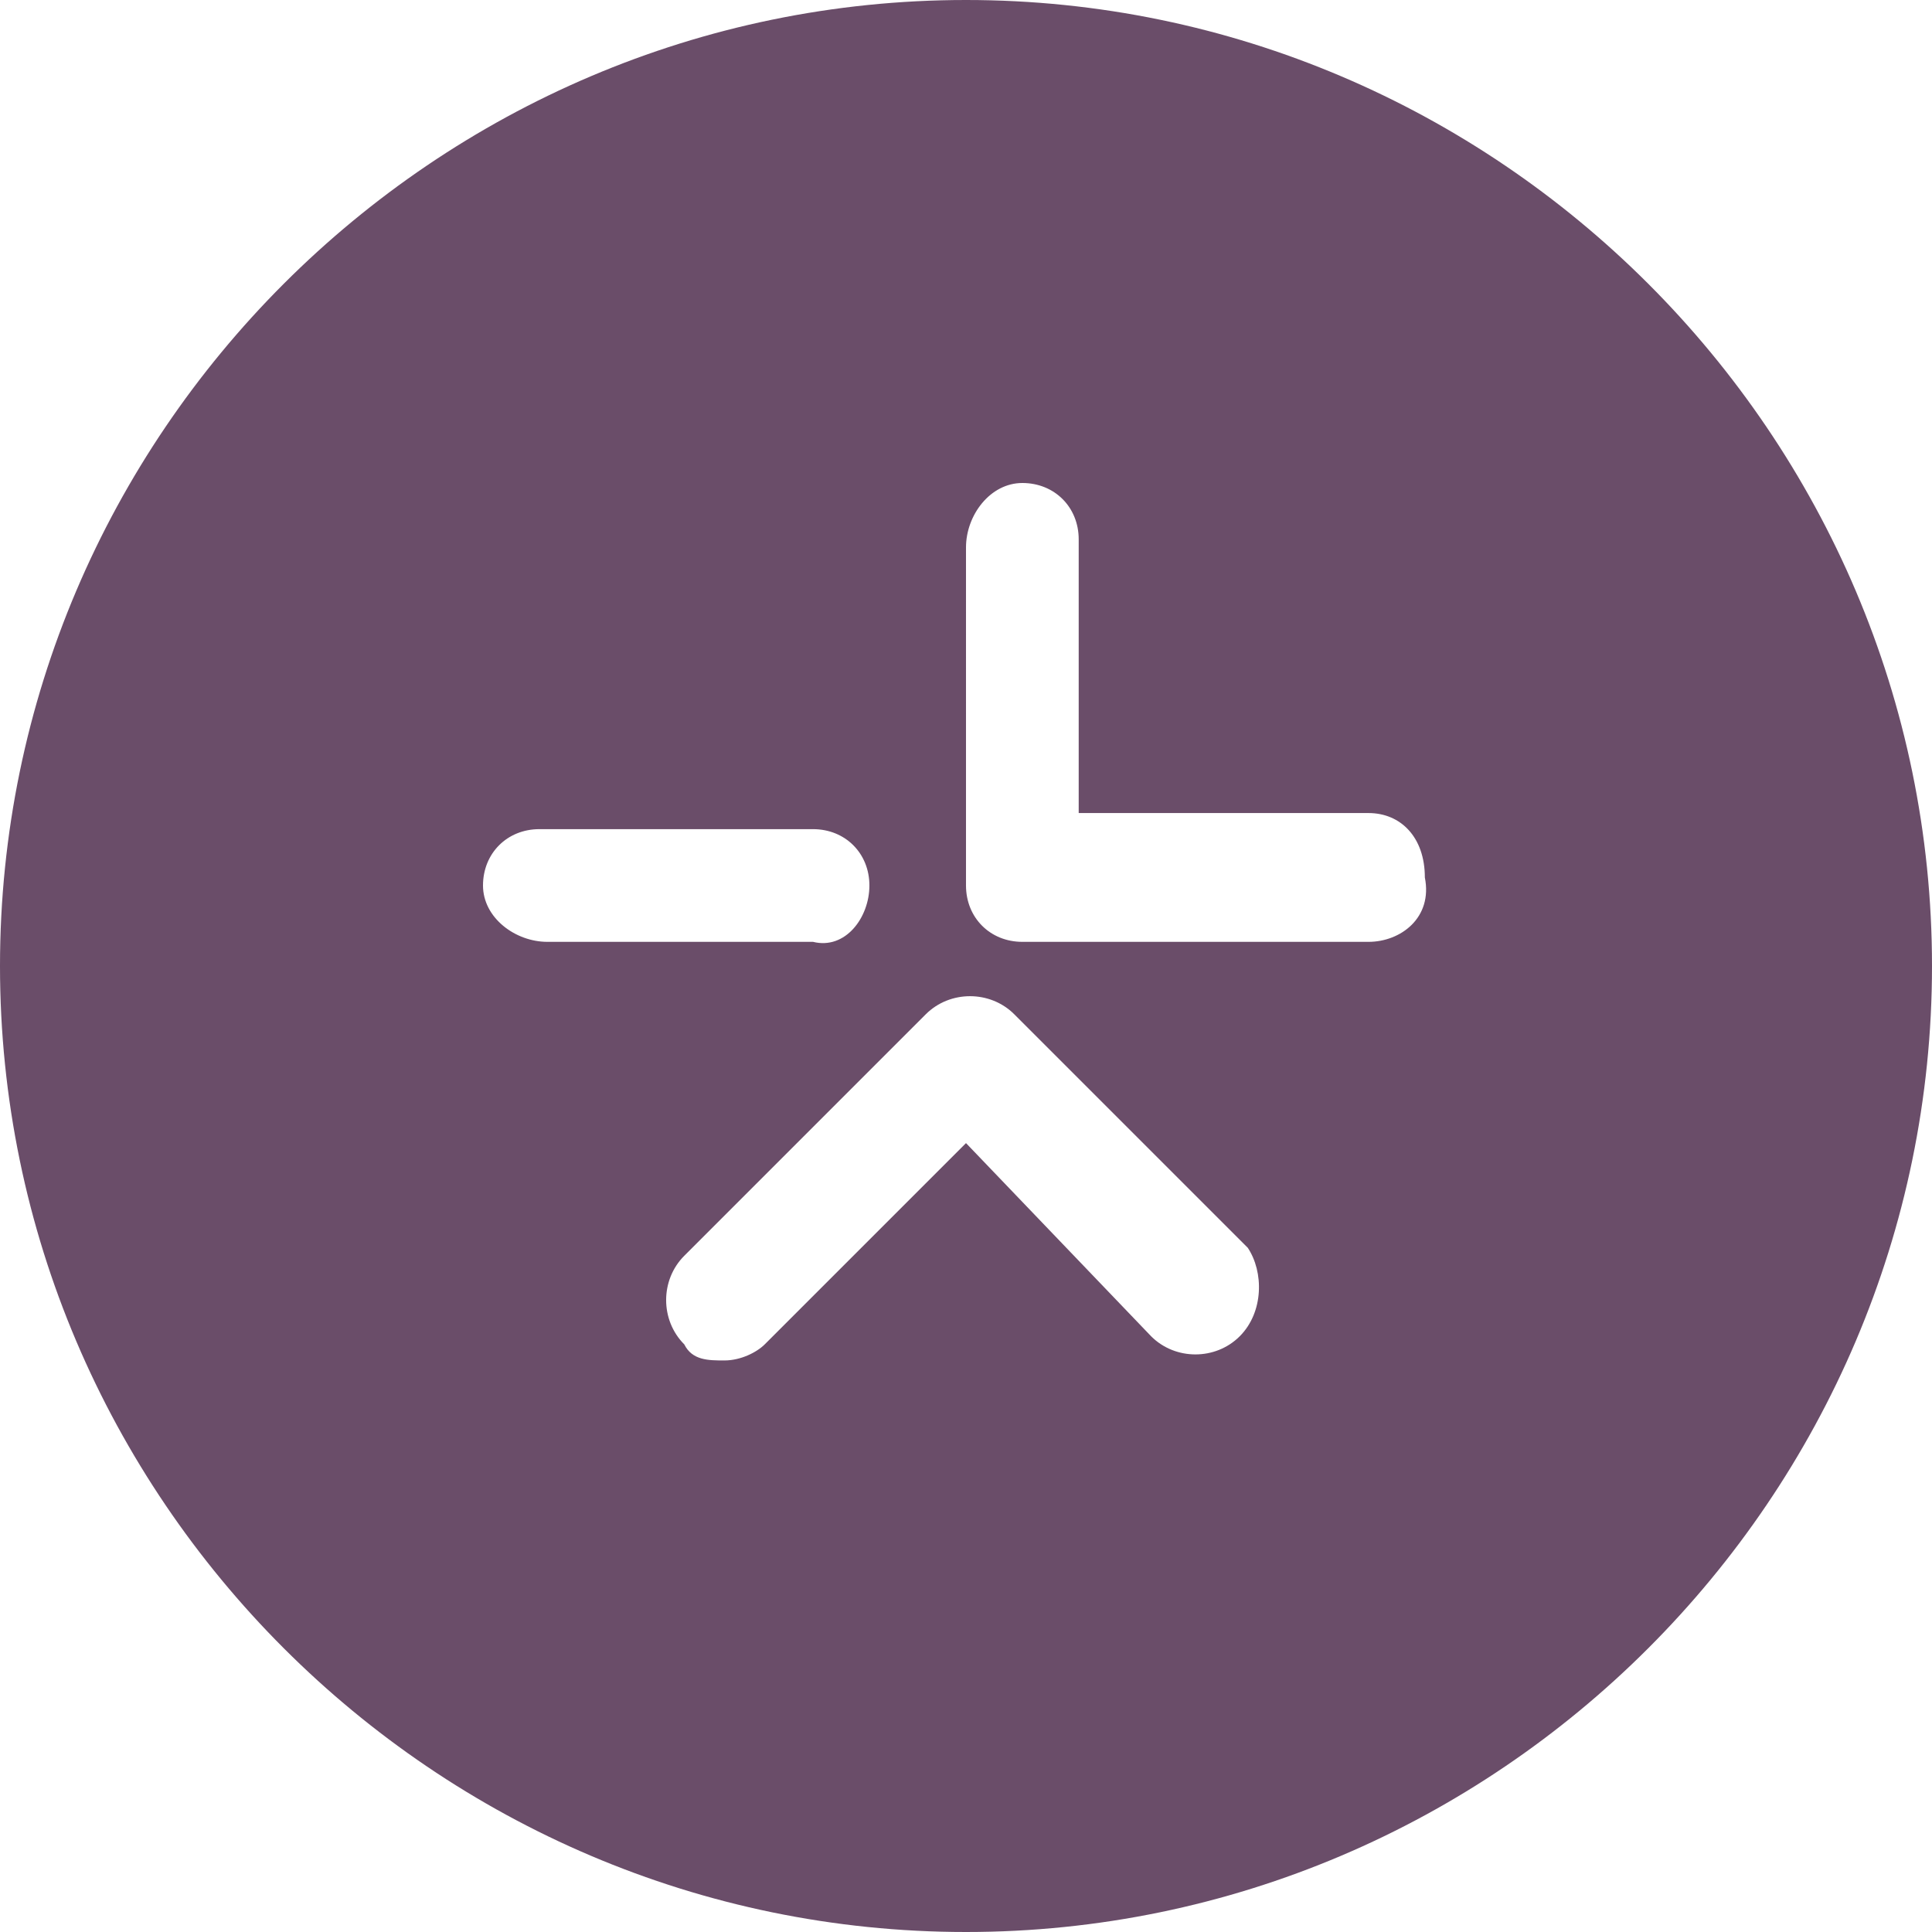 <?xml version="1.0" encoding="utf-8"?><!-- Generator: Adobe Illustrator 24.1.0, SVG Export Plug-In . SVG Version: 6.00 Build 0)  -->
<svg version="1.1" id="Layer_1" xmlns="http://www.w3.org/2000/svg" x="0px" y="0px"
    viewBox="0 0 24 24" style="enable-background:new 0 0 24 24;" xml:space="preserve">

<desc>Created with Sketch.</desc>
    <path class="st0" d="M12,0C5.4,0,0,5.4,0,12s5.4,12,12,12s12-5.4,12-12S18.6,0,12,0z M6,11c0-0.4,0.3-0.7,0.7-0.7h3.4
	c0.4,0,0.7,0.3,0.7,0.7c0,0.4-0.3,0.8-0.7,0.7H6.8C6.4,11.7,6,11.4,6,11z M15.4,16.6c-0.3,0.3-0.8,0.3-1.1,0L12,14.2l-2.5,2.5
	c-0.1,0.1-0.3,0.2-0.5,0.2c-0.2,0-0.4,0-0.5-0.2c-0.3-0.3-0.3-0.8,0-1.1l3-3c0.3-0.3,0.8-0.3,1.1,0l2.9,2.9
	C15.7,15.8,15.7,16.3,15.4,16.6z M17,11.7h-4.3c-0.4,0-0.7-0.3-0.7-0.7V6.8C12,6.4,12.3,6,12.7,6c0.4,0,0.7,0.3,0.7,0.7v3.4H17
	c0.4,0,0.7,0.3,0.7,0.8C17.8,11.4,17.4,11.7,17,11.7z" fill="#6A4D69" />
</svg>
